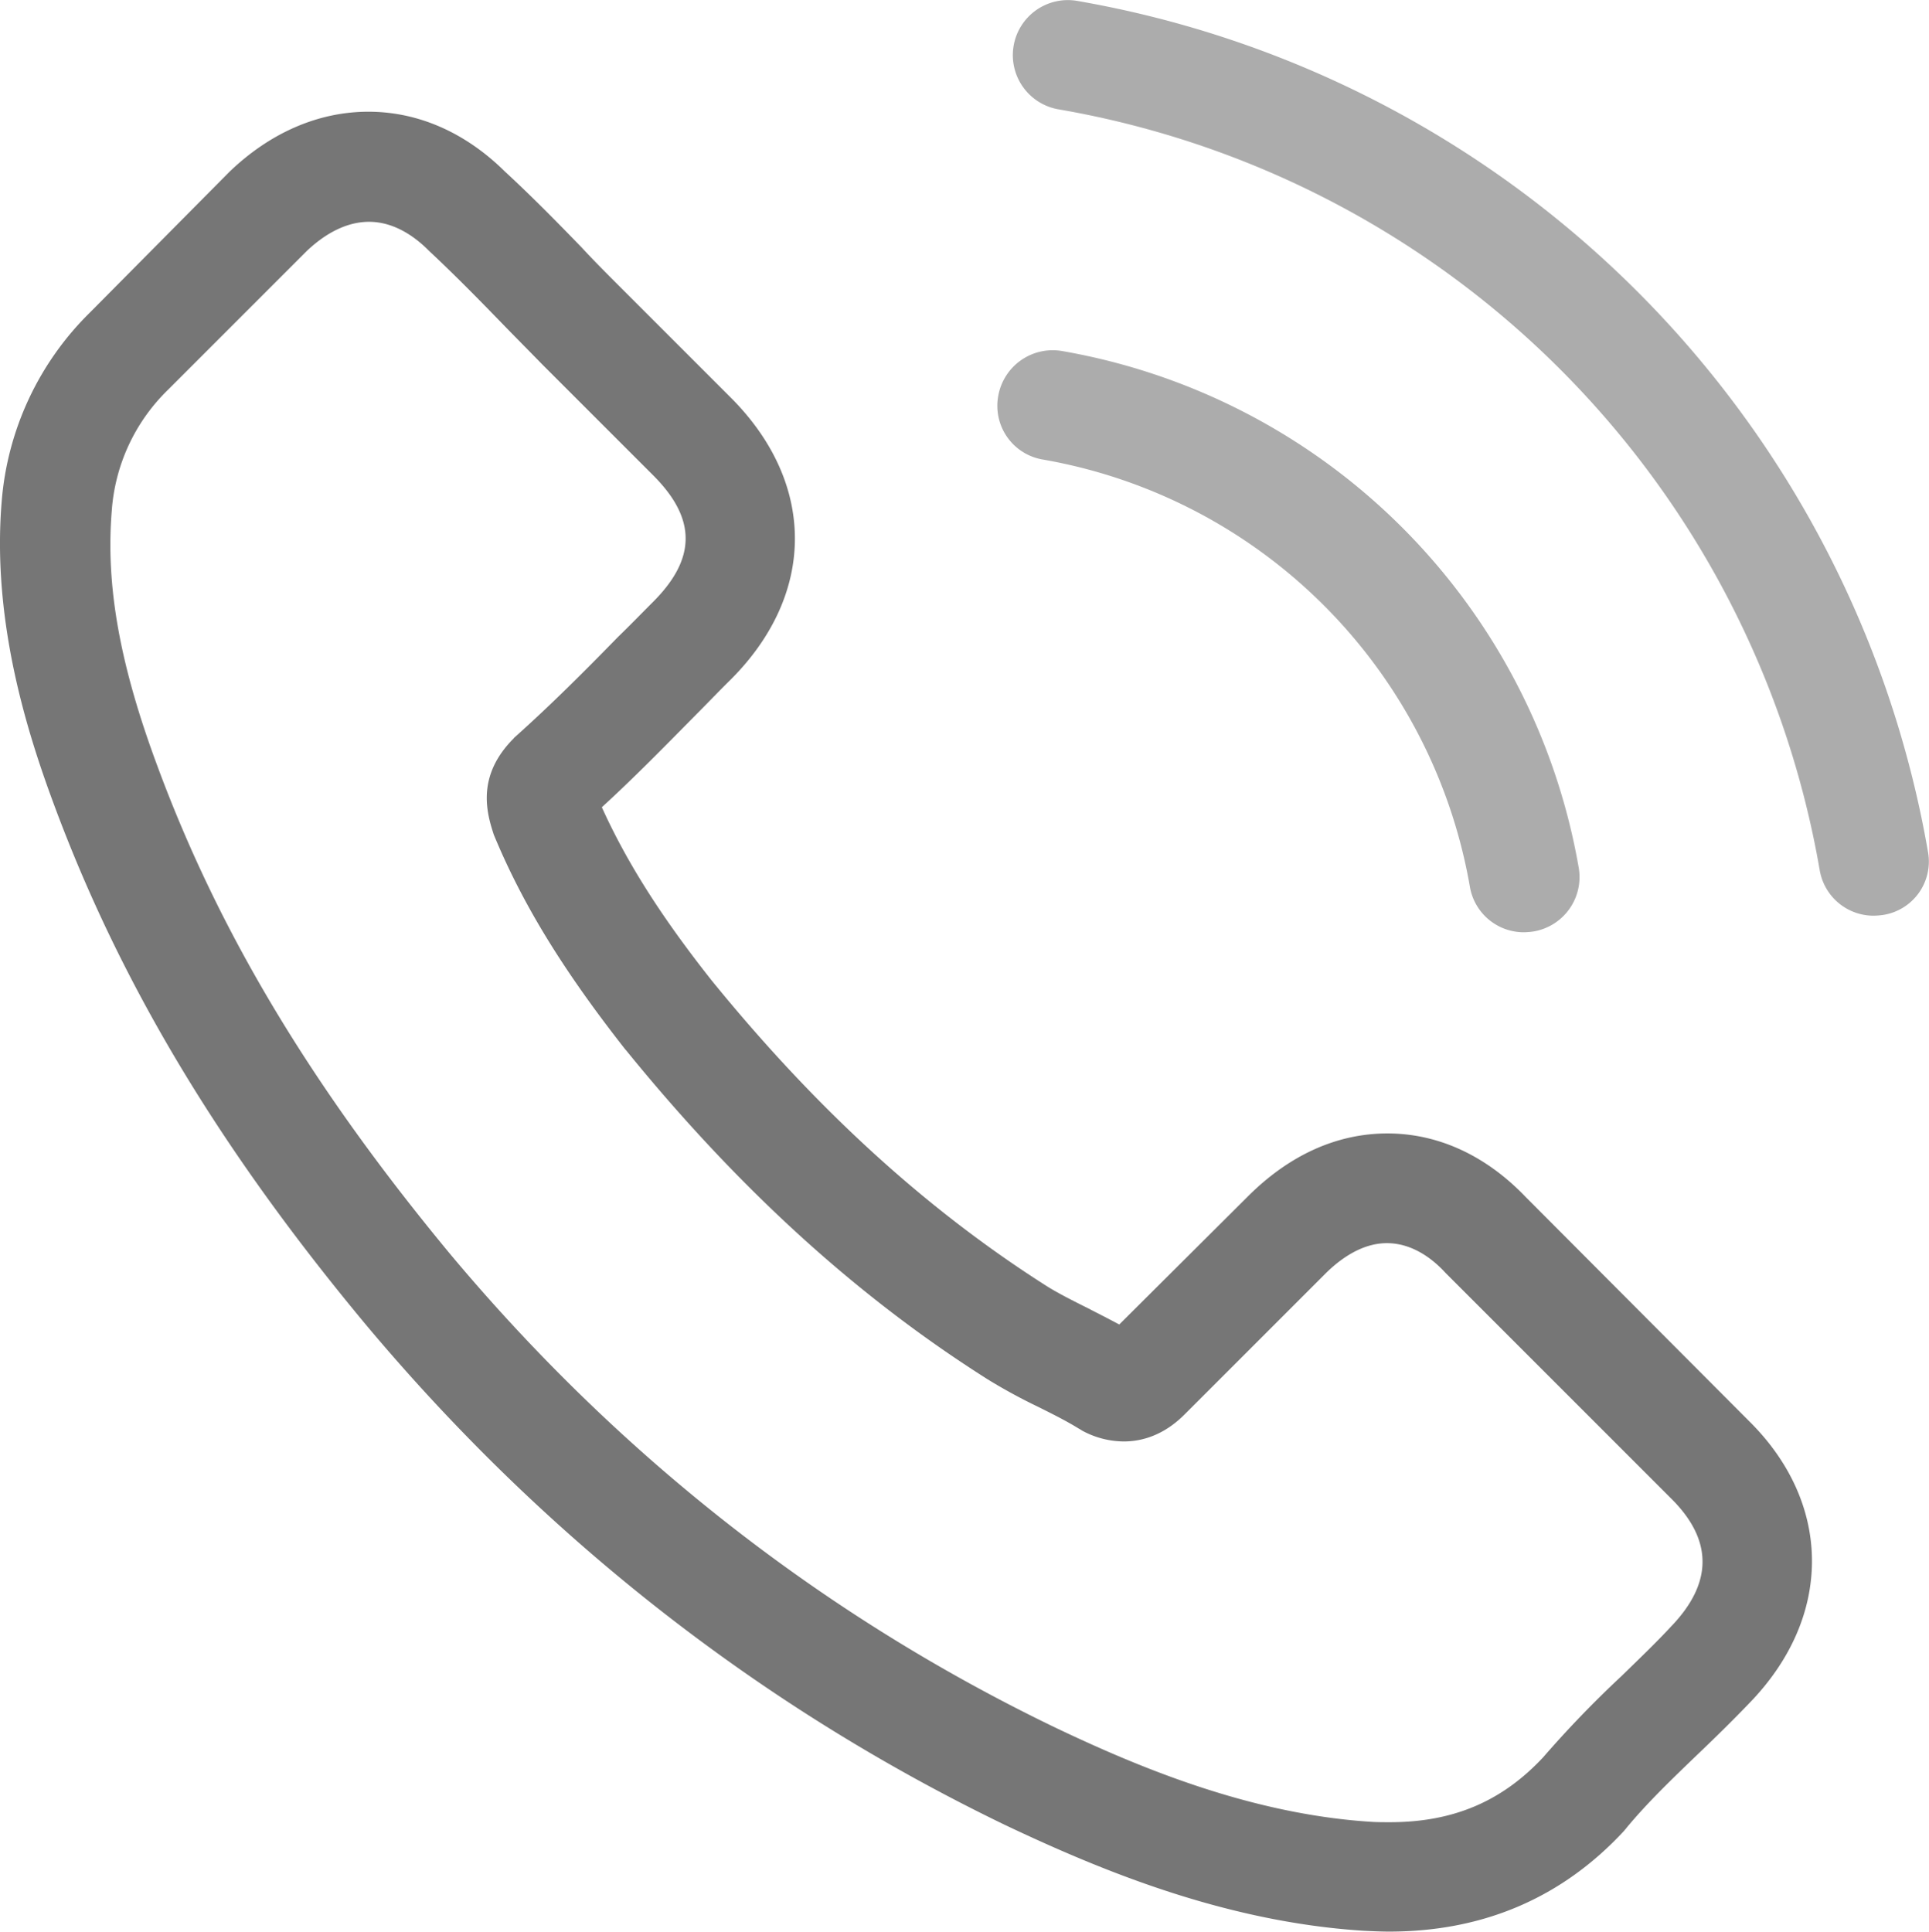 <svg xmlns="http://www.w3.org/2000/svg" viewBox="0 0 511.26 512"><defs><style>.cls-1{fill:#767676;}.cls-2{fill:#acacac;}</style></defs><g id="Laag_2" data-name="Laag 2"><g id="Capa_1" data-name="Capa 1"><path class="cls-1" d="M404.27,317.17c-10.48-10.92-23.13-16.75-36.53-16.75s-26,5.72-36.95,16.64l-34.15,34c-2.81-1.52-5.62-2.92-8.32-4.33-3.89-1.94-7.56-3.78-10.7-5.72-32-20.32-61.05-46.79-88.93-81.05-13.51-17.07-22.59-31.44-29.18-46,8.86-8.11,17.07-16.54,25.07-24.64,3-3,6-6.16,9.08-9.19,22.69-22.69,22.69-52.08,0-74.77l-29.5-29.5c-3.35-3.35-6.81-6.81-10-10.27-6.49-6.7-13.29-13.62-20.32-20.1-10.48-10.37-23-15.88-36.2-15.88S71.66,35.13,60.85,45.5l-.22.22L23.89,82.78A79.07,79.07,0,0,0,.44,133c-2.59,31.55,6.7,60.95,13.84,80.18,17.5,47.22,43.65,91,82.66,137.89,47.33,56.51,104.28,101.14,169.33,132.59,24.86,11.78,58,25.72,95.1,28.09,2.27.11,4.65.22,6.81.22,25,0,45.92-9,62.35-26.8.11-.22.32-.32.43-.54,5.62-6.81,12.1-13,18.91-19.56,4.65-4.43,9.4-9.08,14.05-13.94,10.7-11.13,16.32-24.1,16.32-37.39s-5.73-26.26-16.65-37.06ZM443,431c-.1,0-.1.11,0,0-4.21,4.54-8.53,8.65-13.18,13.19a284.61,284.61,0,0,0-20.85,21.61c-10.92,11.67-23.78,17.18-40.64,17.18-1.62,0-3.35,0-5-.11-32.09-2.05-61.92-14.58-84.28-25.28-61.17-29.61-114.87-71.65-159.5-124.92C82.68,288.21,58,247.14,41.72,203.05c-10-26.9-13.72-47.87-12.1-67.64a49.6,49.6,0,0,1,14.91-32.1L81.38,66.46c5.3-5,10.92-7.67,16.43-7.67,6.81,0,12.32,4.11,15.77,7.57l.33.32c6.59,6.16,12.86,12.54,19.45,19.34,3.35,3.46,6.81,6.92,10.27,10.48L173.13,126c11.45,11.45,11.45,22,0,33.49-3.14,3.14-6.16,6.27-9.3,9.3-9.07,9.29-17.72,17.94-27.12,26.36-.22.22-.43.33-.54.54-9.29,9.3-7.56,18.38-5.62,24.53l.32,1c7.68,18.58,18.48,36.09,34.91,57l.11.1c29.82,36.74,61.27,65.38,95.95,87.32a147.51,147.51,0,0,0,13.3,7.24c3.89,1.94,7.56,3.78,10.69,5.72.44.22.87.54,1.3.76a23.37,23.37,0,0,0,10.7,2.7c9,0,14.59-5.62,16.42-7.45l37-37c3.68-3.67,9.51-8.11,16.32-8.11s12.21,4.22,15.56,7.89l.22.22,59.54,59.54C454,408.15,454,419.5,443,431Z"/><path class="cls-2" d="M276.32,121.79A139.07,139.07,0,0,1,389.57,235a14.5,14.5,0,0,0,14.37,12.1,20.73,20.73,0,0,0,2.49-.21,14.62,14.62,0,0,0,12-16.86,168.19,168.19,0,0,0-137-137,14.66,14.66,0,0,0-16.85,11.88A14.43,14.43,0,0,0,276.32,121.79Z"/><path class="cls-2" d="M511,225.85A276.89,276.89,0,0,0,285.4.22,14.57,14.57,0,1,0,280.65,29,247.33,247.33,0,0,1,482.29,230.61a14.5,14.5,0,0,0,14.37,12.1,20.91,20.91,0,0,0,2.49-.21A14.32,14.32,0,0,0,511,225.85Z"/></g></g></svg>